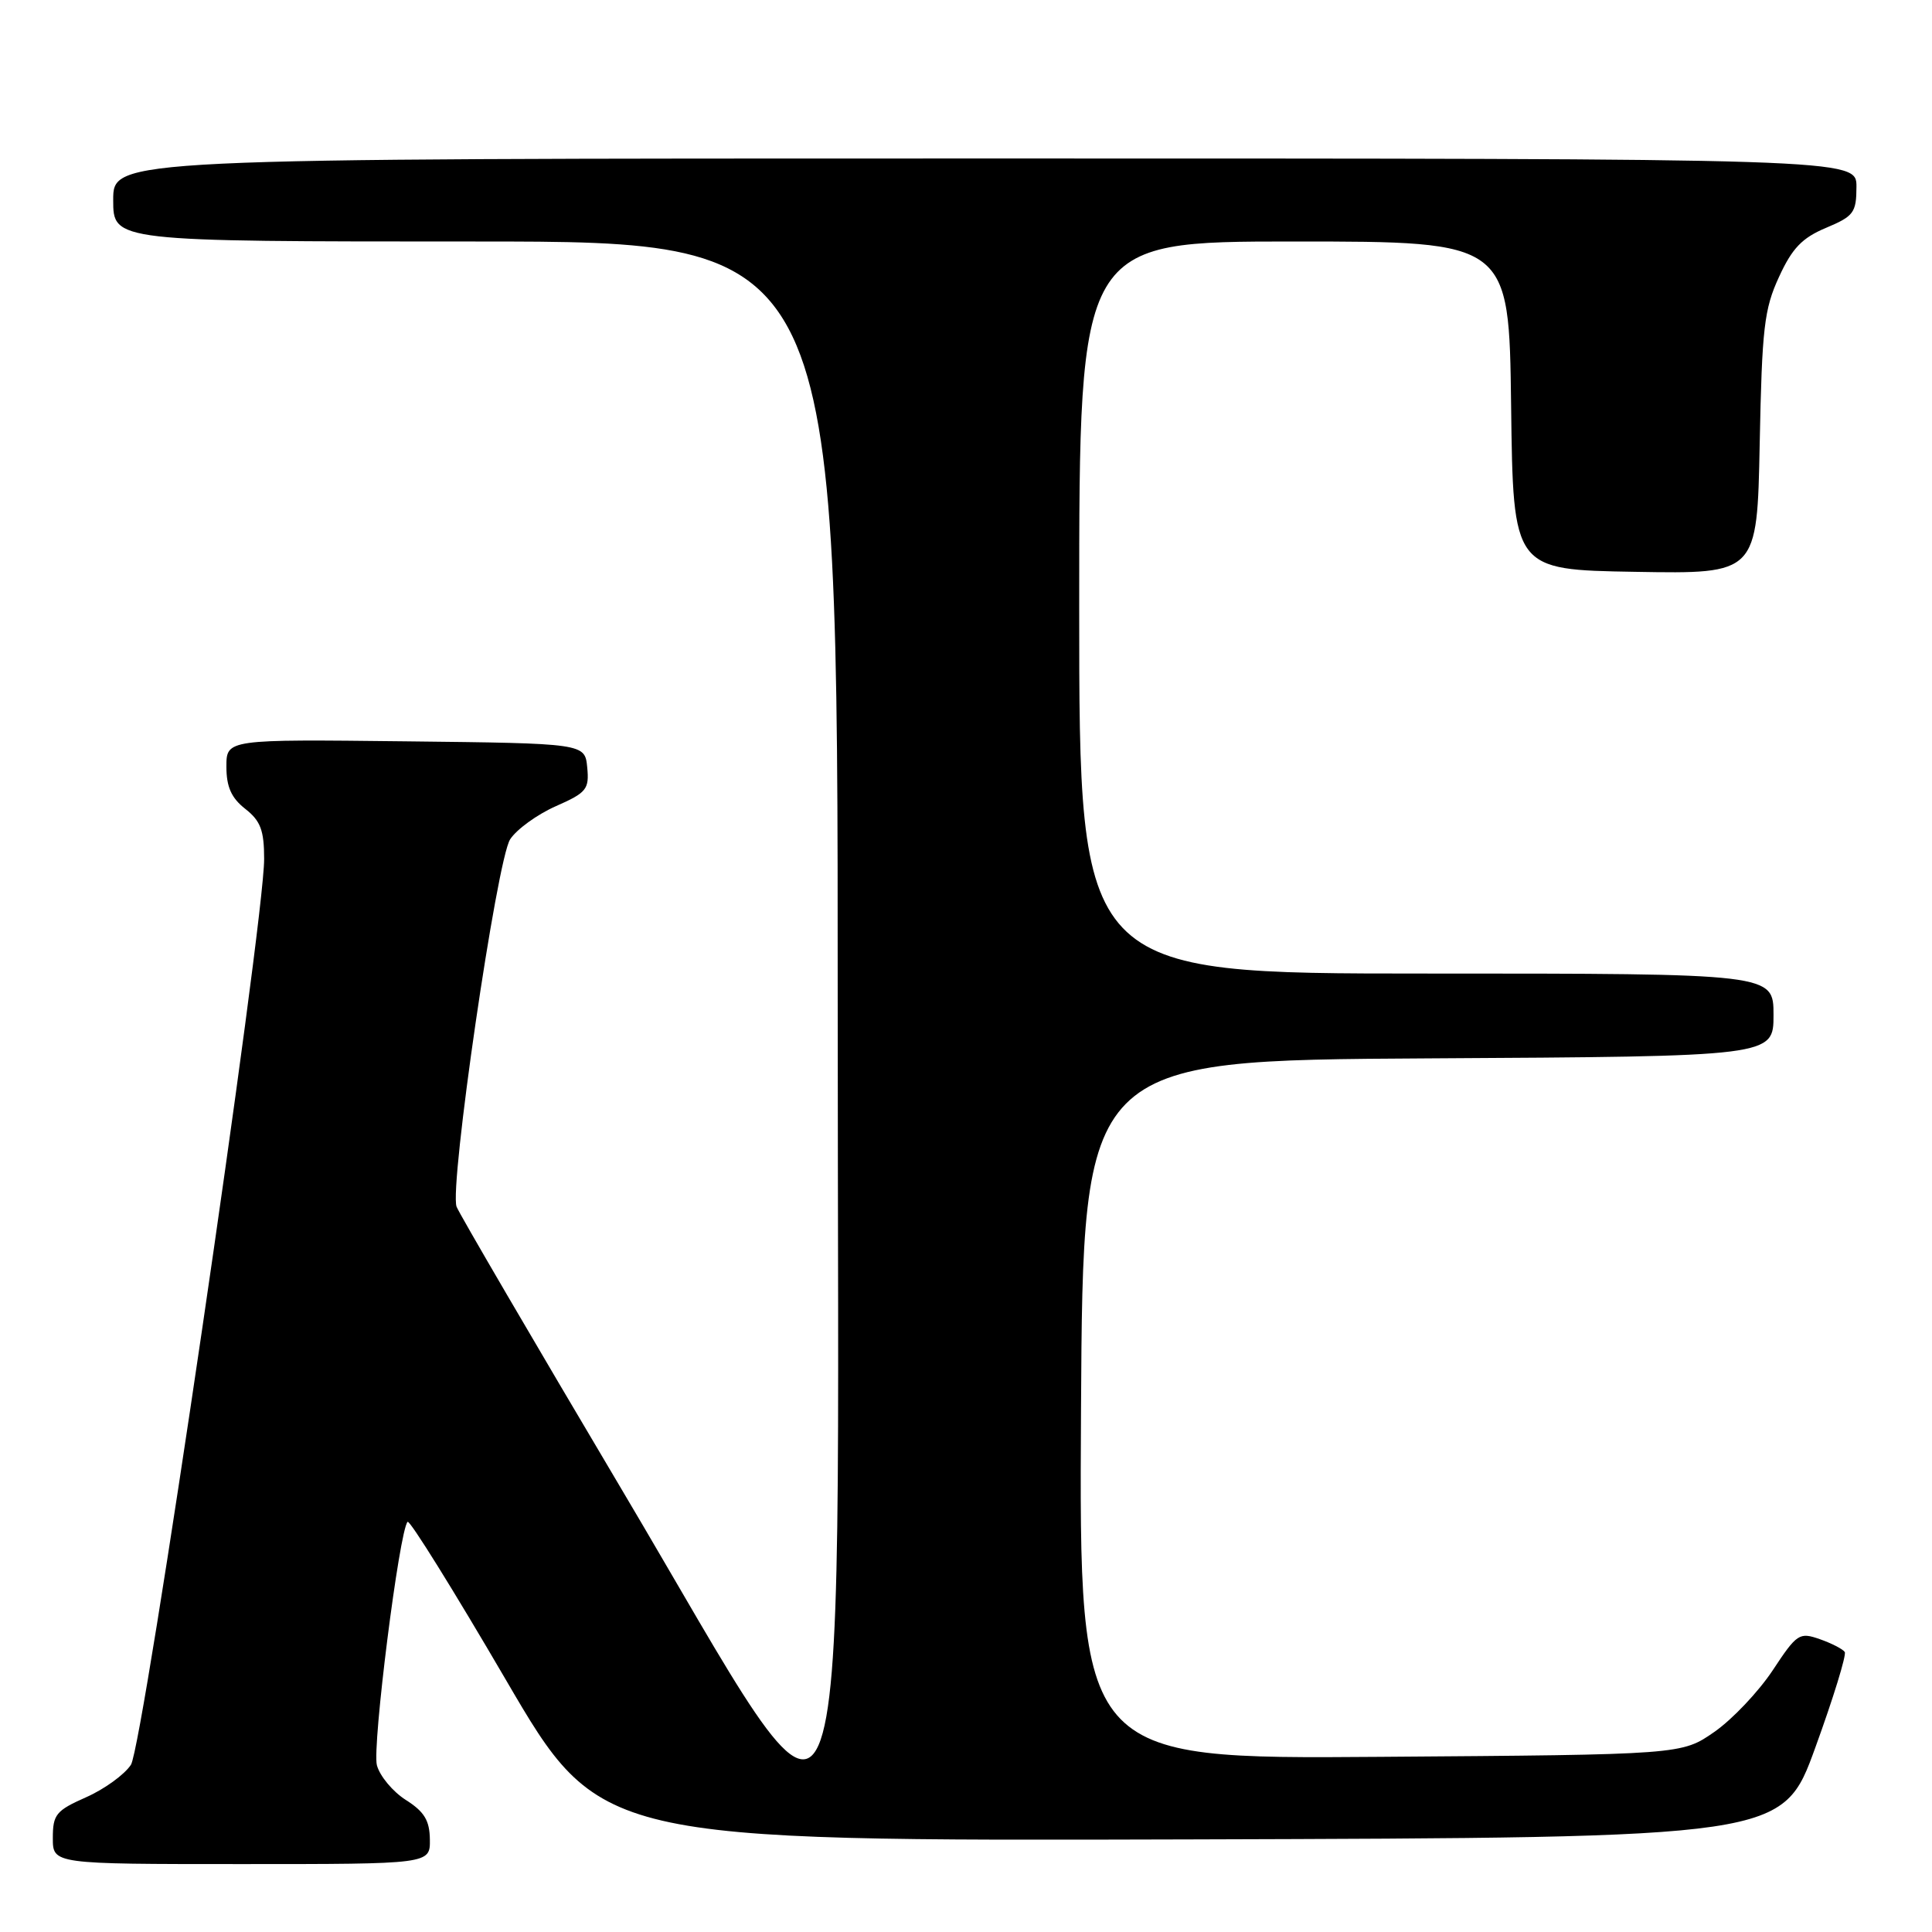 <?xml version="1.0" encoding="UTF-8" standalone="no"?>
<!DOCTYPE svg PUBLIC "-//W3C//DTD SVG 1.1//EN" "http://www.w3.org/Graphics/SVG/1.1/DTD/svg11.dtd" >
<svg xmlns="http://www.w3.org/2000/svg" xmlns:xlink="http://www.w3.org/1999/xlink" version="1.1" viewBox="0 0 256 256">
 <g >
 <path fill="currentColor"
d=" M 56.96 243.75 C 56.93 241.22 56.23 240.06 53.77 238.50 C 52.04 237.40 50.32 235.33 49.94 233.90 C 49.29 231.46 52.92 202.73 54.01 201.65 C 54.29 201.37 60.14 210.78 67.01 222.55 C 79.50 243.95 79.50 243.95 157.85 243.73 C 236.21 243.50 236.21 243.50 240.54 231.56 C 242.93 224.99 244.68 219.29 244.44 218.90 C 244.20 218.52 242.71 217.75 241.14 217.20 C 238.42 216.25 238.11 216.45 234.89 221.33 C 233.02 224.15 229.55 227.82 227.17 229.48 C 222.83 232.50 222.83 232.50 182.91 232.79 C 142.98 233.09 142.98 233.09 143.24 186.79 C 143.50 140.50 143.50 140.50 189.25 140.24 C 235.00 139.98 235.00 139.98 235.00 134.49 C 235.00 129.00 235.00 129.00 189.00 129.00 C 143.00 129.00 143.00 129.00 143.00 80.50 C 143.00 32.00 143.00 32.00 171.48 32.00 C 199.96 32.00 199.96 32.00 200.23 53.75 C 200.50 75.50 200.50 75.50 216.67 75.77 C 232.83 76.05 232.83 76.05 233.17 58.77 C 233.47 43.48 233.76 40.95 235.73 36.69 C 237.47 32.89 238.79 31.52 241.96 30.19 C 245.63 28.65 245.98 28.18 245.99 24.75 C 246.00 21.00 246.00 21.00 130.50 21.00 C 15.00 21.00 15.00 21.00 15.00 26.50 C 15.00 32.00 15.00 32.00 63.00 32.00 C 111.00 32.00 111.00 32.00 111.00 132.50 C 111.00 256.52 113.77 250.27 82.30 197.23 C 70.65 177.58 60.83 160.78 60.50 159.90 C 59.51 157.26 65.83 113.91 67.60 111.21 C 68.46 109.89 71.18 107.92 73.64 106.83 C 77.73 105.03 78.09 104.58 77.81 101.68 C 77.50 98.50 77.50 98.50 53.75 98.23 C 30.00 97.96 30.00 97.96 30.00 101.59 C 30.00 104.26 30.65 105.73 32.50 107.18 C 34.53 108.77 35.00 110.03 35.00 113.82 C 35.01 122.36 18.98 231.33 17.35 233.84 C 16.51 235.13 13.84 237.07 11.42 238.14 C 7.42 239.91 7.00 240.43 7.00 243.55 C 7.00 247.00 7.00 247.00 32.00 247.00 C 57.00 247.00 57.00 247.00 56.96 243.75 Z "/>
</g>
</svg>